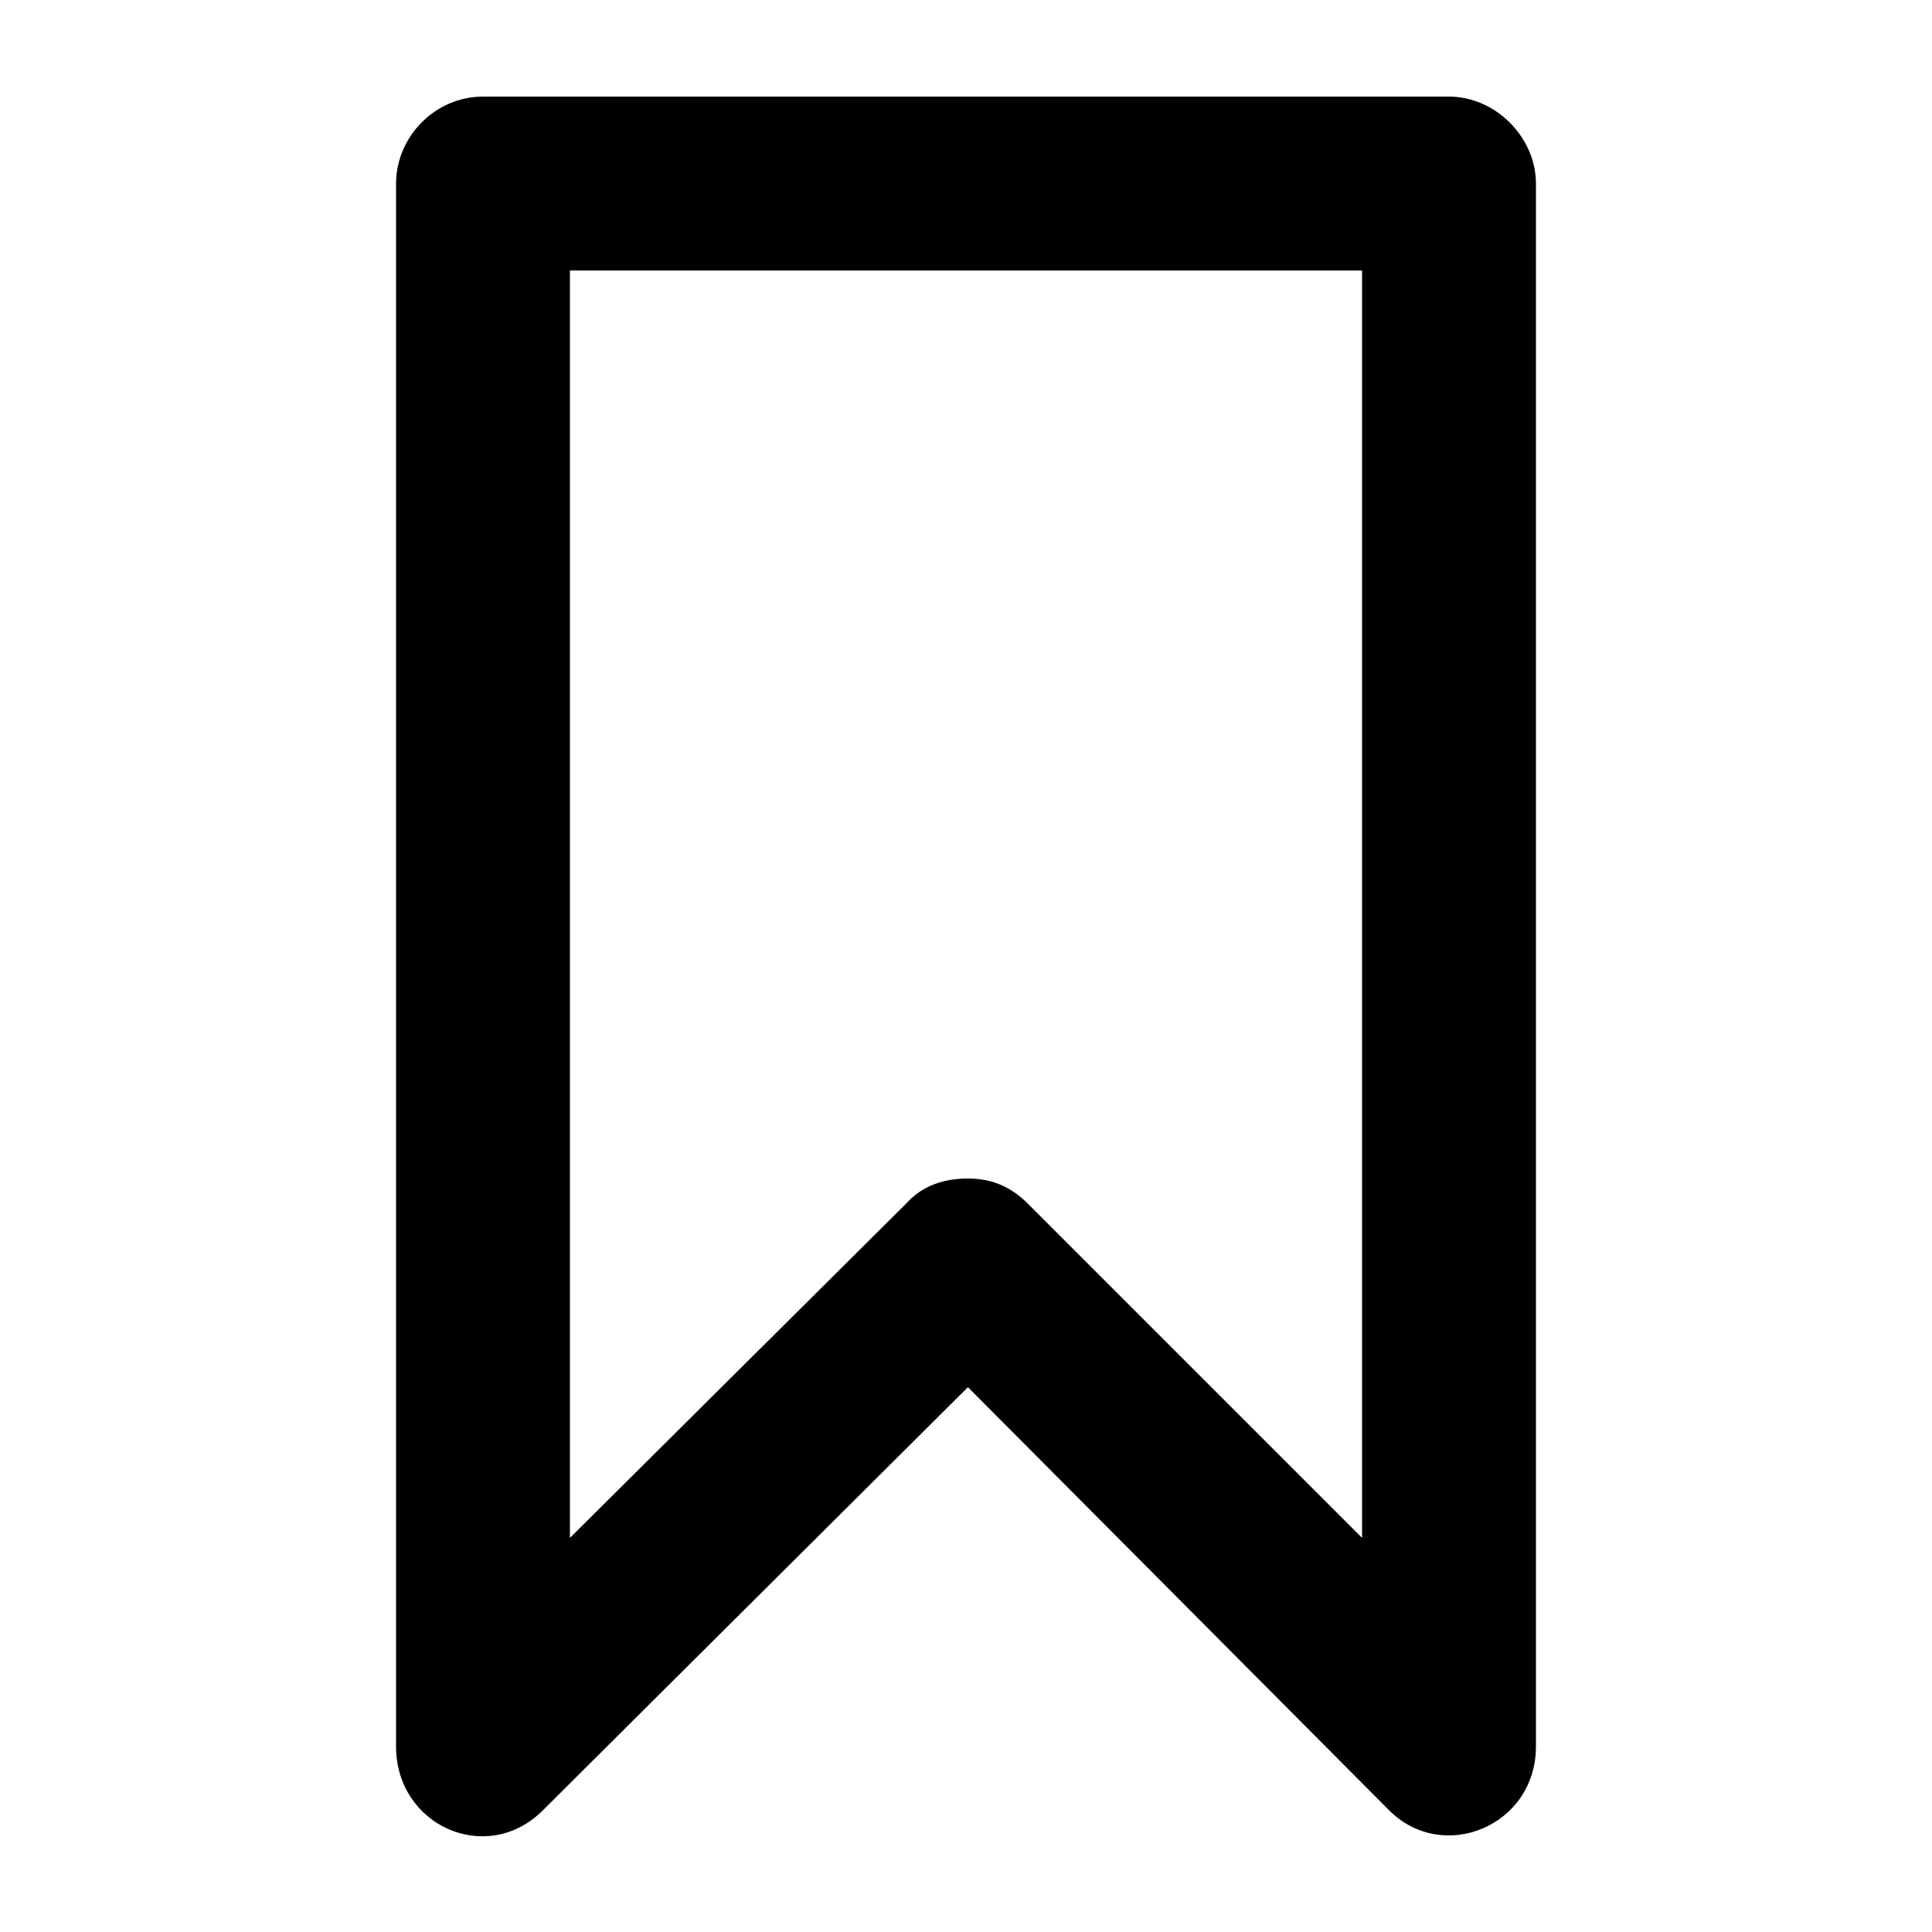 <svg xmlns="http://www.w3.org/2000/svg" viewBox="0 0 100 100"><path d="M50.1 71.8l-22 21.9c-2.9 2.9-7.6.8-7.6-3.3V9.5c0-2.4 2-4.5 4.5-4.5h50c2.4 0 4.5 2.1 4.5 4.5v80.9c0 4.1-4.8 6.1-7.6 3.3L50.1 71.8zm-20.6 7.8l17.4-17.3c.8-.9 1.9-1.3 3.2-1.3 1.2 0 2.2.4 3.1 1.3l17.3 17.3V14h-41v65.6z"/></svg>